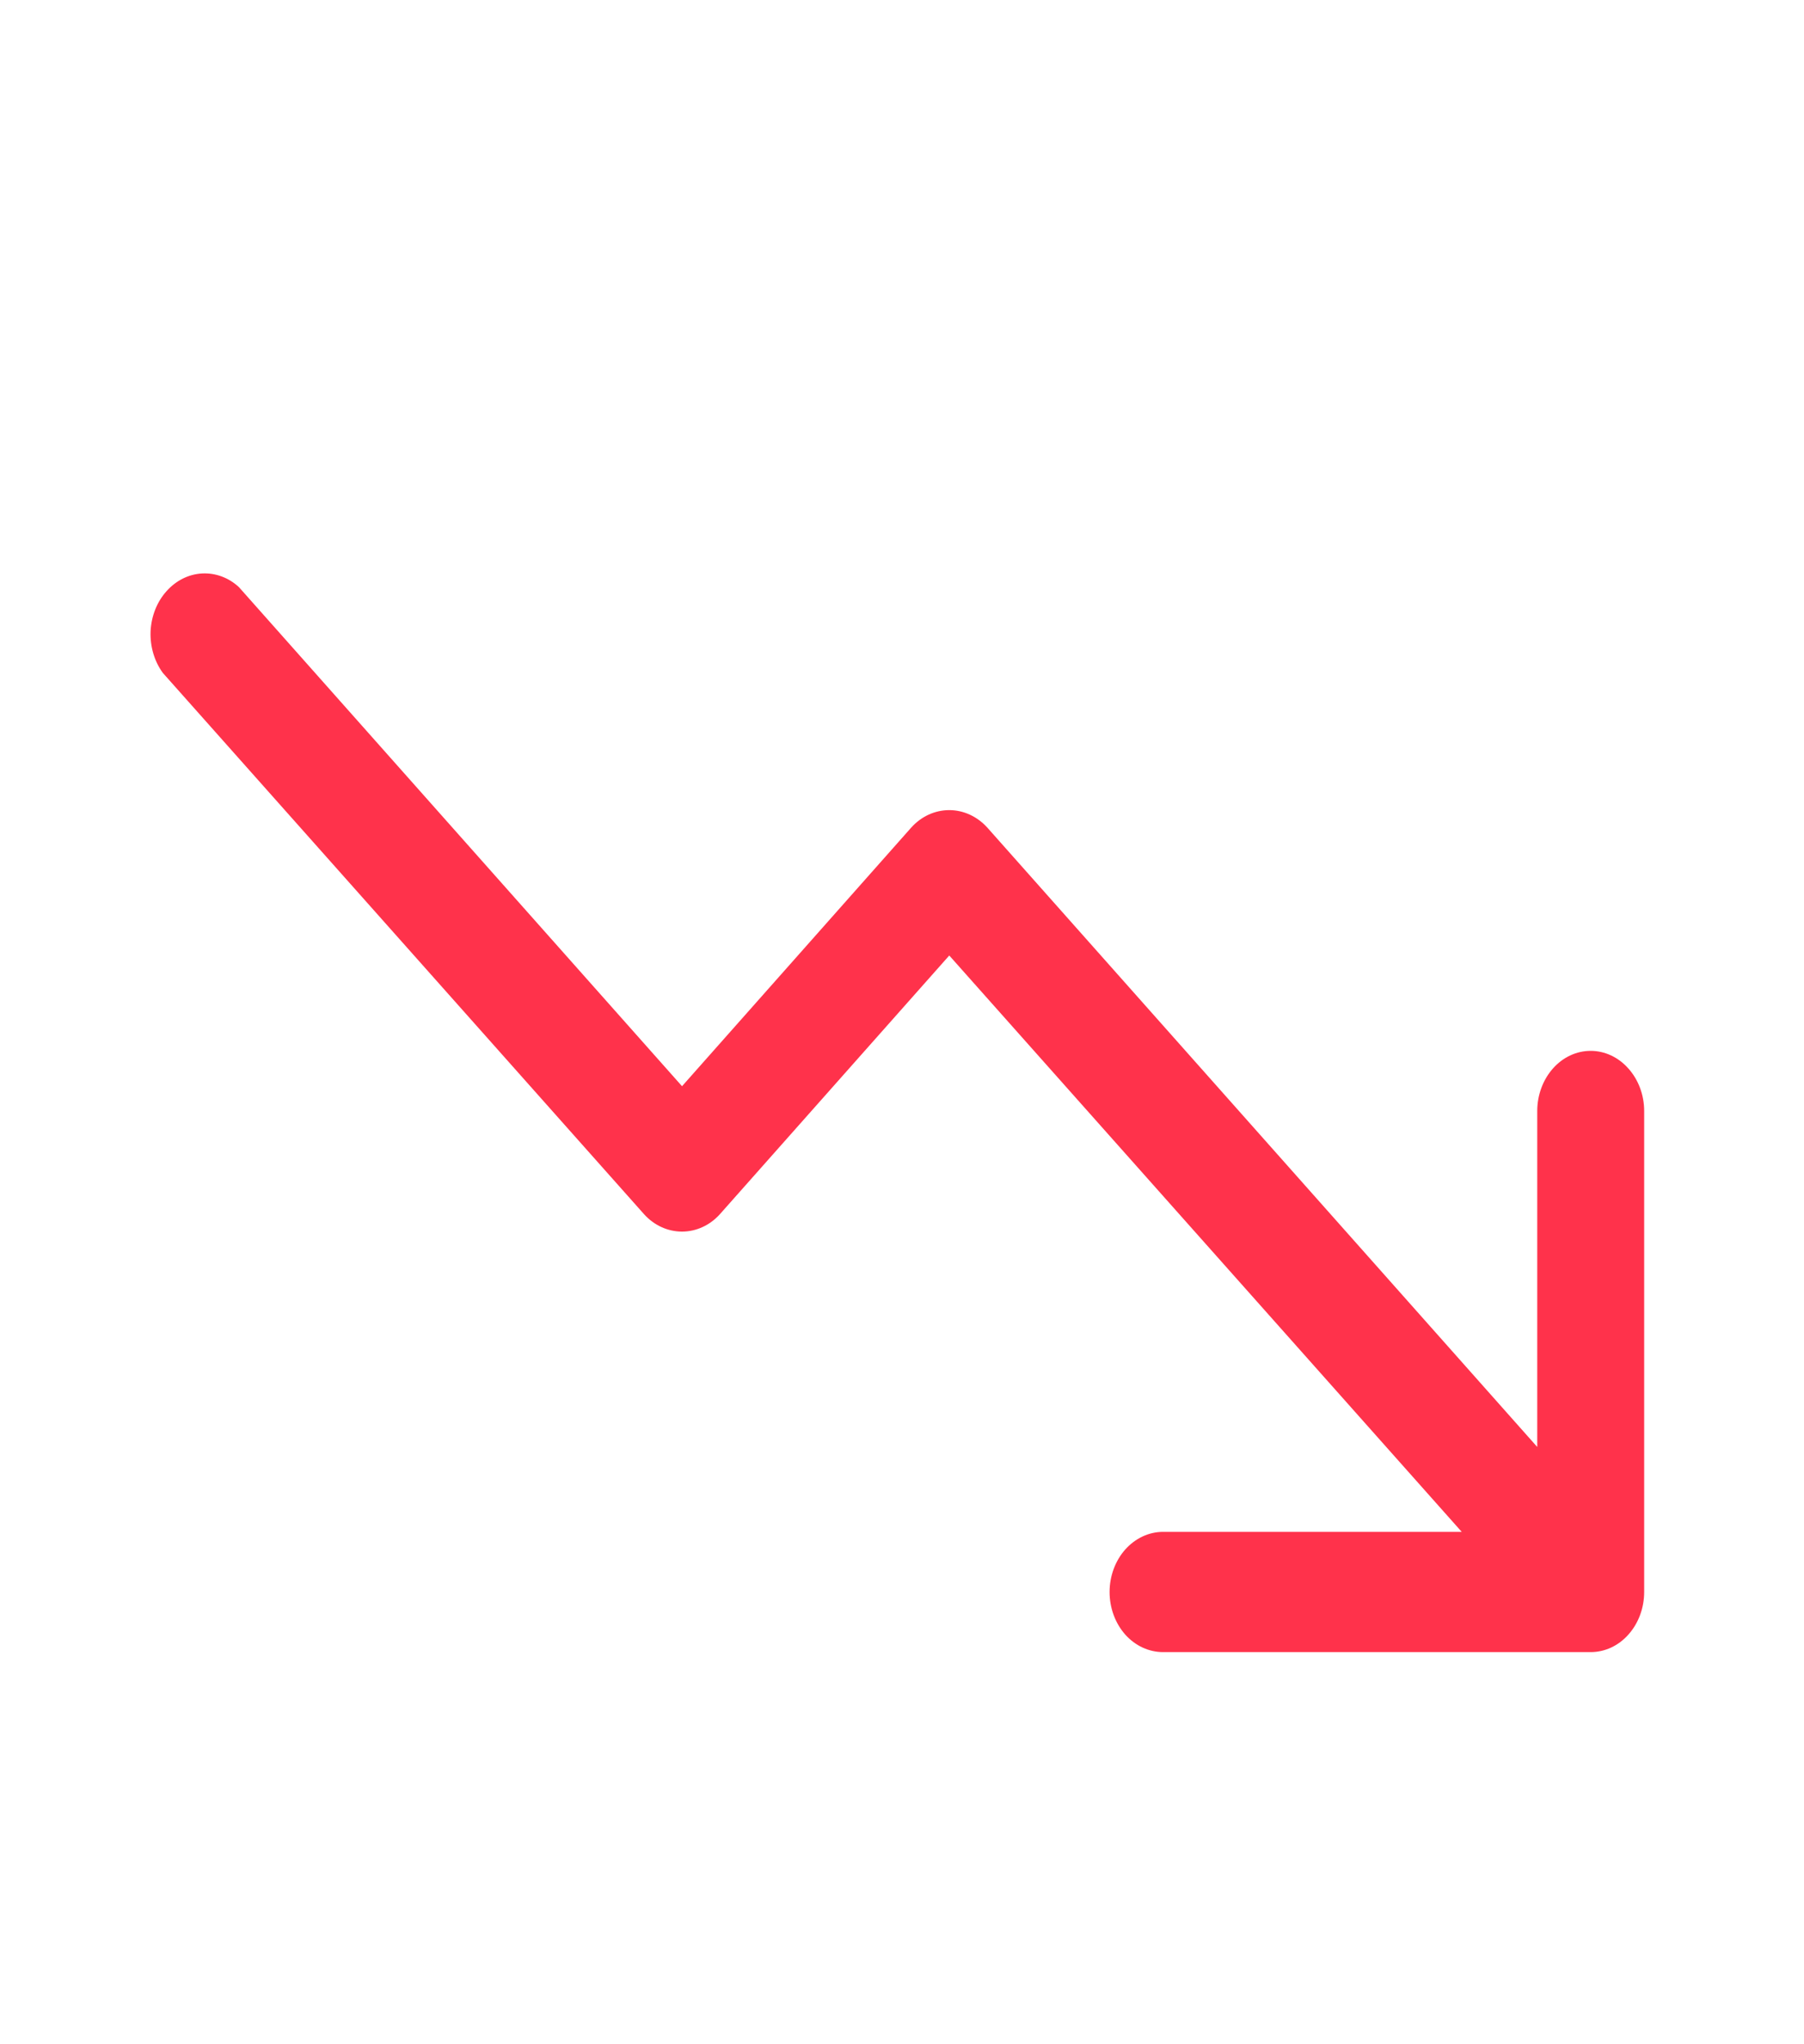 <svg width="15" height="17" viewBox="0 0 15 17" fill="none" xmlns="http://www.w3.org/2000/svg">
<path d="M13.671 9.239V13.239C13.671 13.372 13.624 13.499 13.54 13.593C13.457 13.687 13.344 13.739 13.226 13.739H9.671C9.553 13.739 9.44 13.687 9.356 13.593C9.273 13.499 9.226 13.372 9.226 13.239C9.226 13.107 9.273 12.98 9.356 12.886C9.44 12.792 9.553 12.739 9.671 12.739H12.154L7.893 7.946L5.987 10.096C5.903 10.19 5.789 10.242 5.671 10.242C5.552 10.242 5.438 10.19 5.354 10.096L1.354 5.596C1.283 5.499 1.247 5.375 1.252 5.25C1.258 5.124 1.305 5.005 1.384 4.917C1.463 4.828 1.568 4.775 1.68 4.769C1.791 4.763 1.901 4.803 1.987 4.883L5.671 9.033L7.576 6.883C7.66 6.789 7.774 6.737 7.893 6.737C8.011 6.737 8.125 6.789 8.21 6.883L12.782 12.033V9.239C12.782 9.107 12.829 8.98 12.912 8.886C12.995 8.792 13.108 8.739 13.226 8.739C13.344 8.739 13.457 8.792 13.54 8.886C13.624 8.98 13.671 9.107 13.671 9.239Z" fill="#FF324B"/>
</svg>
